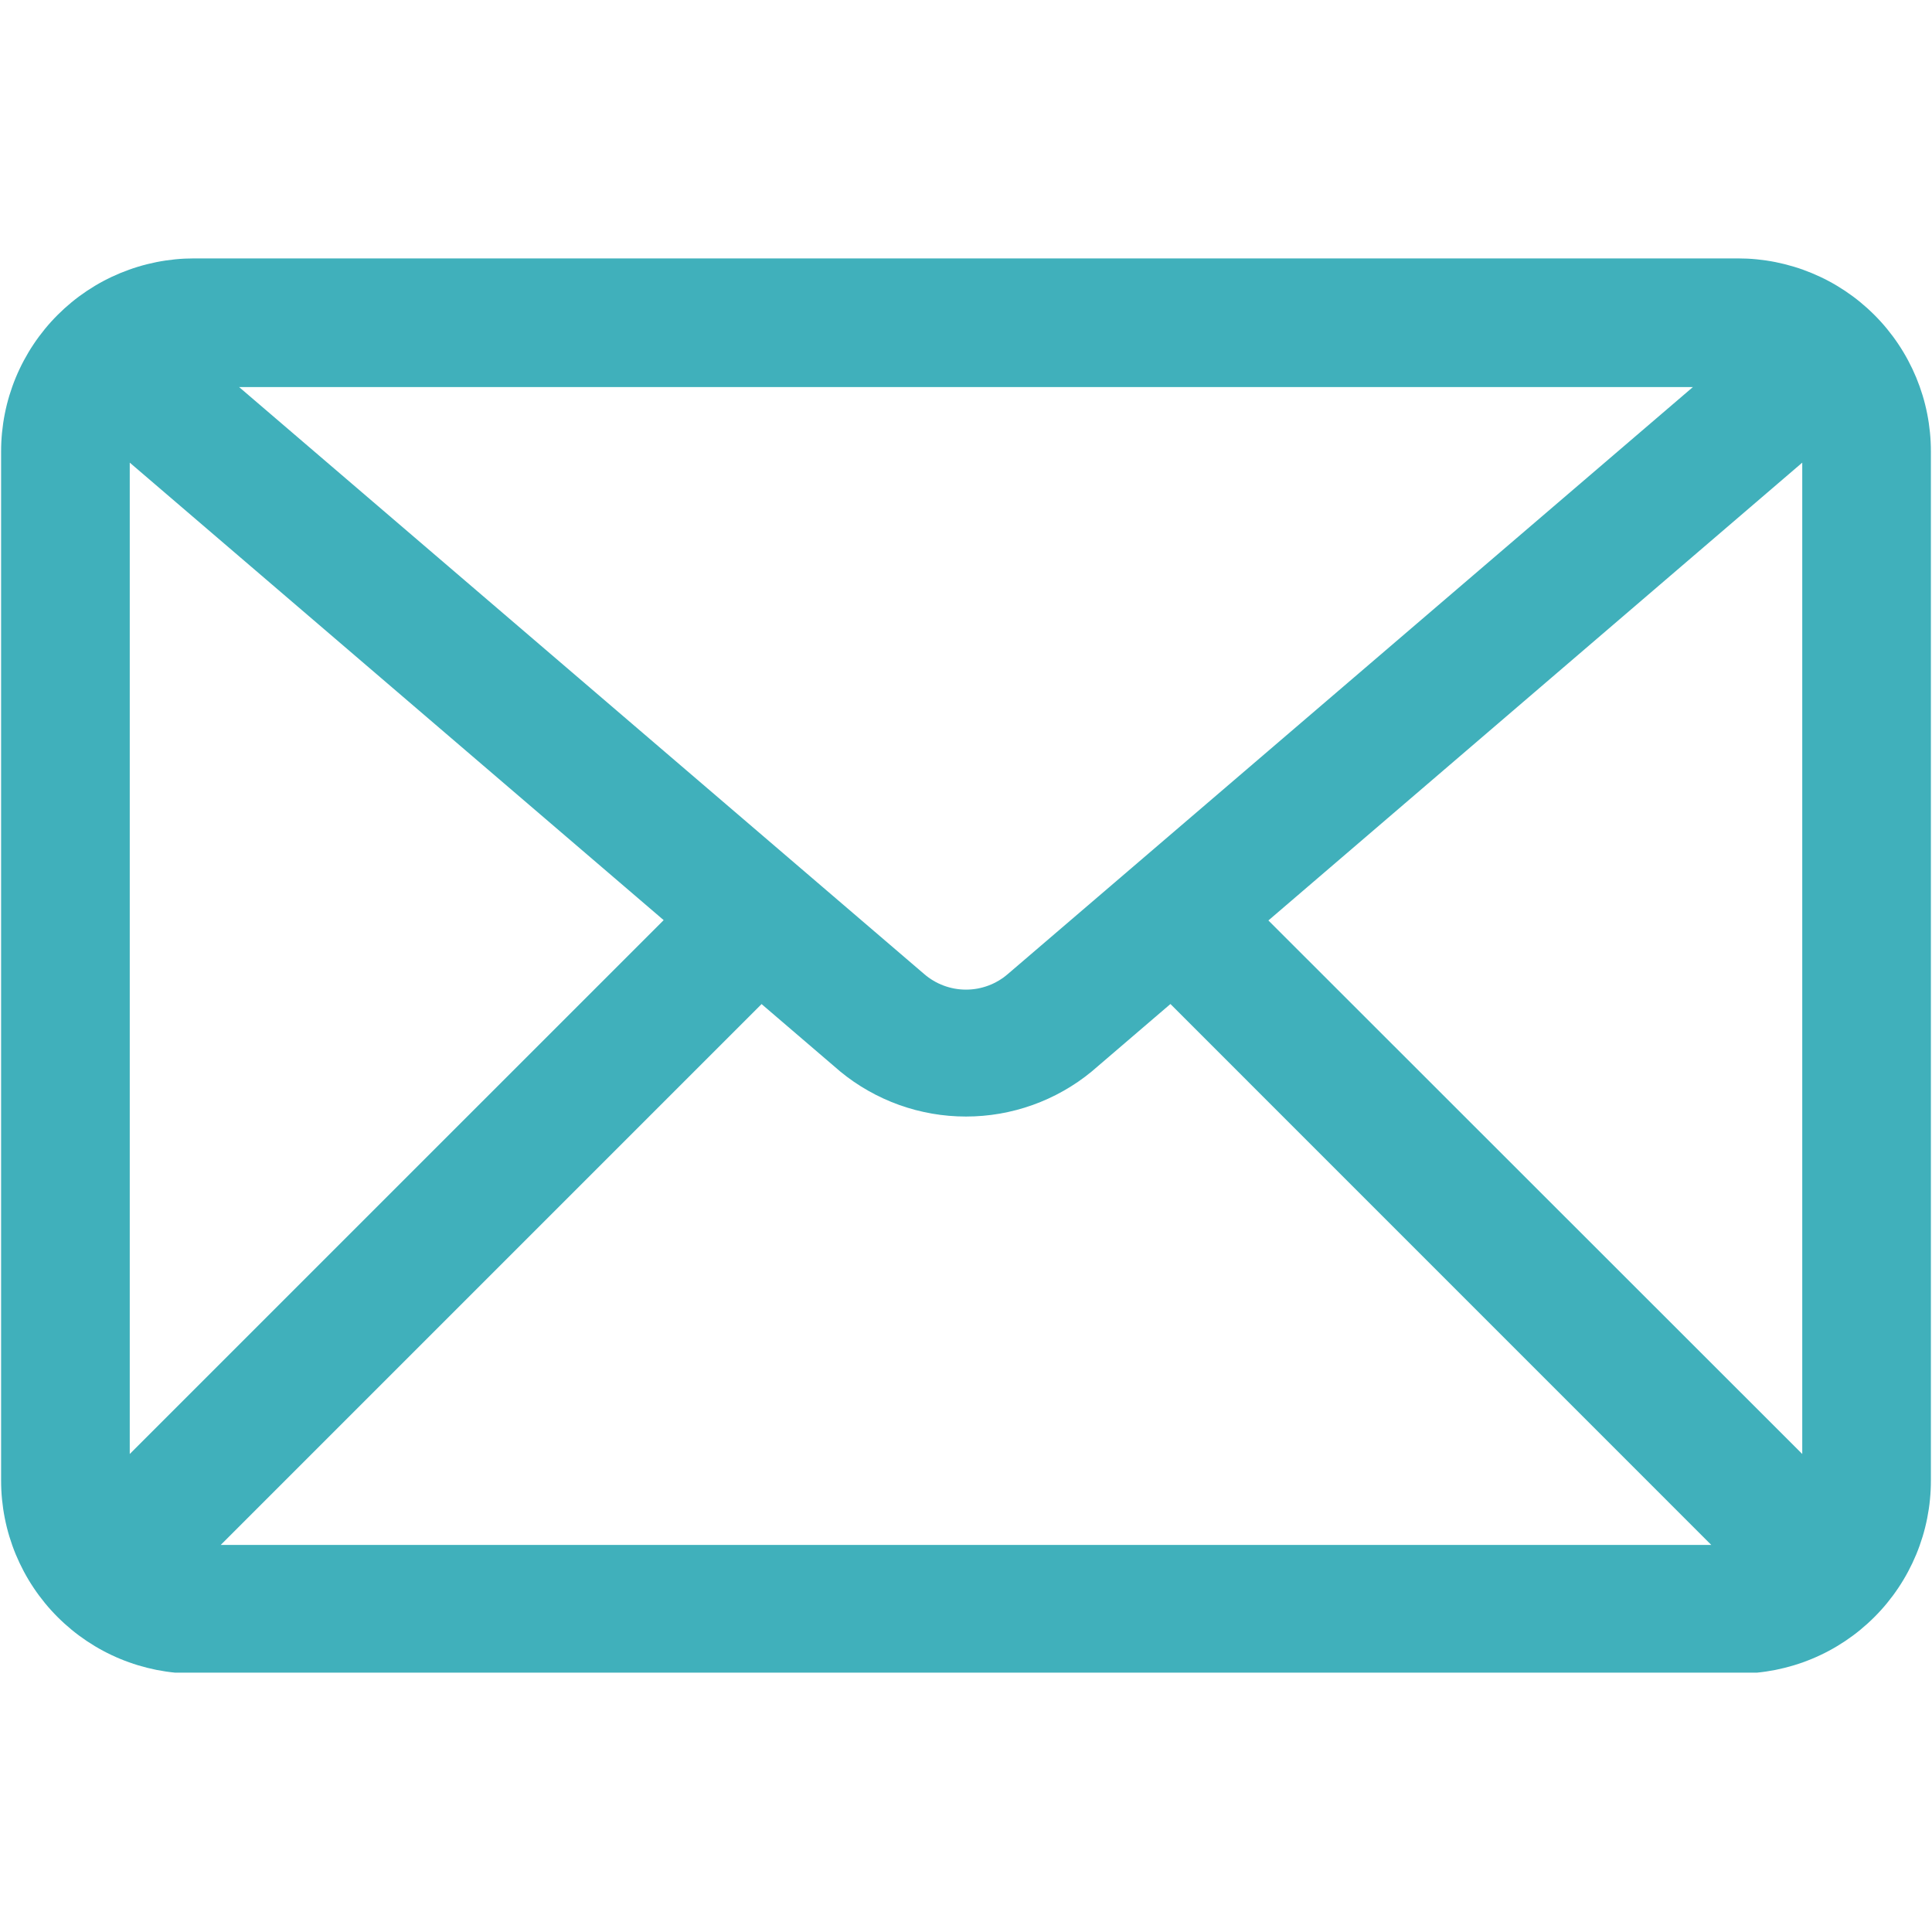 <svg xmlns="http://www.w3.org/2000/svg" xmlns:xlink="http://www.w3.org/1999/xlink" width="500" zoomAndPan="magnify" viewBox="0 0 375 375" height="500" preserveAspectRatio="xMidYMid meet" version="1.0"><defs><clipPath id="c6f5062d97"><path d="M 0 50.156 L 375 50.156 L 375 324.656 L 0 324.656 Z M 0 50.156 " clip-rule="nonzero"/></clipPath></defs><g clip-path="url(#c6f5062d97)"><path fill="#40b0bb" d="M 337.328 50.156 L 37.672 50.156 C 36.445 50.156 35.219 50.215 34 50.336 C 32.777 50.457 31.566 50.637 30.363 50.875 C 29.16 51.117 27.973 51.414 26.797 51.77 C 25.625 52.125 24.469 52.539 23.336 53.008 C 22.203 53.477 21.094 54 20.012 54.578 C 18.93 55.156 17.879 55.789 16.859 56.469 C 15.84 57.152 14.855 57.879 13.906 58.66 C 12.961 59.438 12.051 60.262 11.184 61.129 C 10.316 61.996 9.492 62.902 8.715 63.852 C 7.938 64.801 7.207 65.785 6.527 66.805 C 5.844 67.824 5.215 68.875 4.637 69.957 C 4.059 71.039 3.535 72.145 3.062 73.281 C 2.594 74.414 2.184 75.566 1.824 76.742 C 1.469 77.914 1.172 79.102 0.934 80.305 C 0.695 81.508 0.516 82.723 0.395 83.941 C 0.273 85.164 0.215 86.387 0.215 87.613 L 0.215 287.387 C 0.215 288.613 0.273 289.836 0.395 291.059 C 0.516 292.277 0.695 293.492 0.934 294.695 C 1.172 295.898 1.469 297.086 1.824 298.258 C 2.184 299.434 2.594 300.586 3.062 301.719 C 3.535 302.855 4.059 303.961 4.637 305.043 C 5.215 306.125 5.844 307.176 6.527 308.195 C 7.207 309.215 7.938 310.199 8.715 311.148 C 9.492 312.098 10.316 313.004 11.184 313.871 C 12.051 314.738 12.961 315.562 13.906 316.34 C 14.855 317.121 15.84 317.848 16.859 318.531 C 17.879 319.211 18.93 319.844 20.012 320.422 C 21.094 321 22.203 321.523 23.336 321.992 C 24.469 322.461 25.625 322.875 26.797 323.23 C 27.973 323.586 29.16 323.883 30.363 324.125 C 31.566 324.363 32.777 324.543 34 324.664 C 35.219 324.785 36.445 324.844 37.672 324.844 L 337.328 324.844 C 338.555 324.844 339.781 324.785 341 324.664 C 342.223 324.543 343.434 324.363 344.637 324.125 C 345.84 323.883 347.027 323.586 348.203 323.23 C 349.375 322.875 350.531 322.461 351.664 321.992 C 352.797 321.523 353.906 321 354.988 320.422 C 356.07 319.844 357.121 319.211 358.141 318.531 C 359.16 317.848 360.145 317.121 361.094 316.34 C 362.039 315.562 362.949 314.738 363.816 313.871 C 364.684 313.004 365.508 312.098 366.285 311.148 C 367.062 310.199 367.793 309.215 368.473 308.195 C 369.156 307.176 369.785 306.125 370.363 305.043 C 370.941 303.961 371.465 302.855 371.938 301.719 C 372.406 300.586 372.816 299.434 373.176 298.258 C 373.531 297.086 373.828 295.898 374.066 294.695 C 374.305 293.492 374.488 292.277 374.605 291.059 C 374.727 289.836 374.785 288.613 374.785 287.387 L 374.785 87.613 C 374.785 86.387 374.727 85.164 374.605 83.941 C 374.484 82.723 374.305 81.508 374.066 80.305 C 373.828 79.102 373.531 77.914 373.176 76.742 C 372.816 75.566 372.406 74.414 371.938 73.281 C 371.465 72.145 370.941 71.039 370.363 69.957 C 369.785 68.875 369.156 67.824 368.473 66.805 C 367.793 65.785 367.062 64.801 366.285 63.852 C 365.508 62.902 364.684 61.996 363.816 61.129 C 362.949 60.262 362.039 59.438 361.094 58.66 C 360.145 57.879 359.16 57.152 358.141 56.469 C 357.121 55.789 356.07 55.156 354.988 54.578 C 353.906 54 352.797 53.477 351.664 53.008 C 350.531 52.539 349.375 52.125 348.203 51.77 C 347.027 51.414 345.84 51.117 344.637 50.875 C 343.434 50.637 342.223 50.457 341 50.336 C 339.781 50.215 338.555 50.156 337.328 50.156 Z M 25.184 89.797 L 128.816 178.598 L 25.184 282.219 Z M 195.617 189.062 C 195.059 189.543 194.461 189.977 193.824 190.352 C 193.188 190.73 192.523 191.047 191.832 191.305 C 191.137 191.562 190.43 191.758 189.699 191.891 C 188.973 192.02 188.238 192.086 187.5 192.086 C 186.762 192.086 186.027 192.02 185.301 191.891 C 184.57 191.758 183.863 191.562 183.168 191.305 C 182.477 191.047 181.812 190.73 181.176 190.352 C 180.539 189.977 179.941 189.543 179.383 189.062 L 46.41 75.129 L 328.59 75.129 Z M 147.82 194.891 L 163.117 208 C 163.965 208.699 164.848 209.359 165.754 209.984 C 166.664 210.605 167.594 211.188 168.555 211.73 C 169.512 212.273 170.492 212.773 171.492 213.23 C 172.492 213.691 173.512 214.105 174.547 214.477 C 175.586 214.844 176.637 215.172 177.699 215.453 C 178.766 215.73 179.84 215.965 180.926 216.156 C 182.008 216.344 183.102 216.484 184.195 216.578 C 185.293 216.672 186.395 216.719 187.492 216.719 C 188.594 216.719 189.695 216.672 190.789 216.578 C 191.887 216.484 192.977 216.344 194.062 216.156 C 195.148 215.965 196.223 215.73 197.285 215.453 C 198.352 215.172 199.402 214.844 200.438 214.477 C 201.477 214.105 202.496 213.691 203.496 213.23 C 204.496 212.773 205.477 212.273 206.434 211.73 C 207.391 211.188 208.324 210.605 209.234 209.984 C 210.141 209.359 211.02 208.699 211.871 208 L 227.18 194.879 L 332.16 299.871 L 42.84 299.871 Z M 246.195 178.66 L 349.816 89.797 L 349.816 282.219 Z M 246.195 178.66 " fill-opacity="1" fill-rule="nonzero"/></g></svg>
